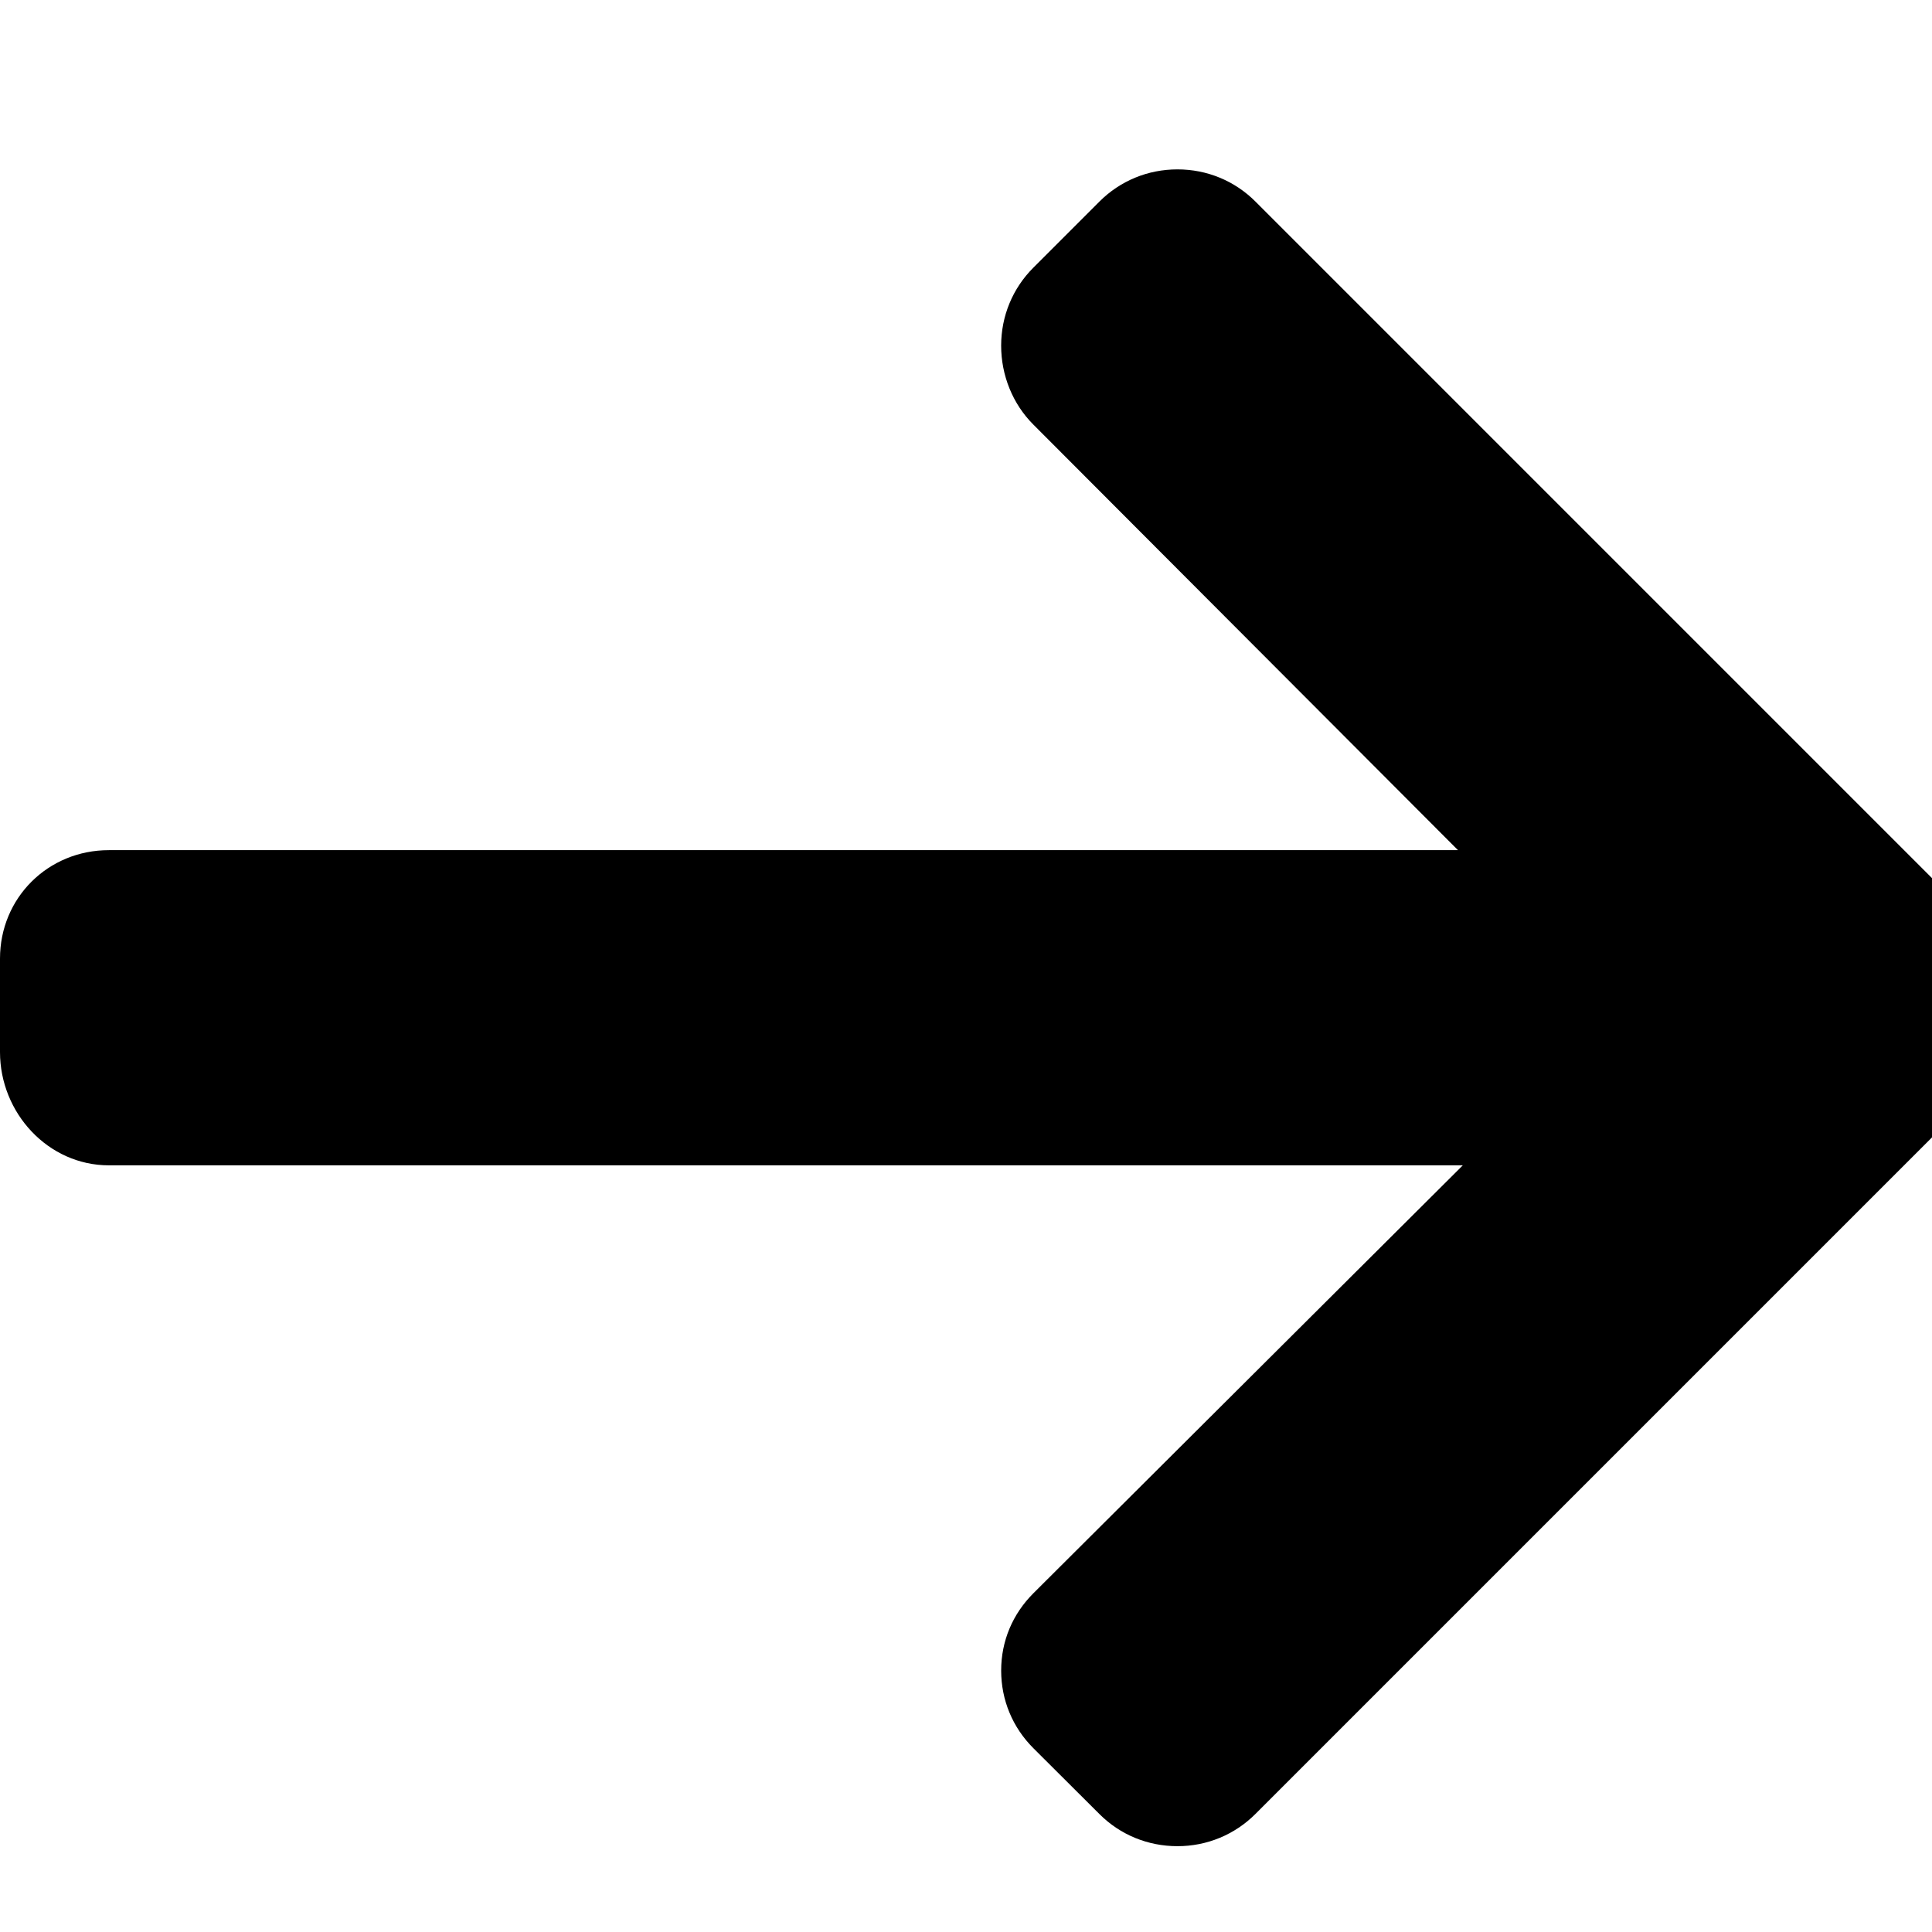 <?xml version="1.0" encoding="iso-8859-1"?>

<svg id="hitting" height="512" width="512" viewBox="0 0 471.608 471.608"  xmlns="http://www.w3.org/2000/svg">
  <defs id="colors">
     <linearGradient id="foregroundColor">
		 <stop offset="0" stop-color="#000000"/>
		 <stop offset="1" stop-color="#000000"/>
     </linearGradient>
 </defs>
<g>
	<path fill="url(#foregroundColor)" d="M484.14,226.886L306.46,49.202c-5.072-5.072-11.832-7.856-19.04-7.856c-7.216,0-13.972,2.788-19.044,7.856l-16.132,16.136
			c-5.068,5.064-7.86,11.828-7.86,19.04c0,7.208,2.792,14.2,7.86,19.264L355.9,207.526H26.58C11.732,207.526,0,219.15,0,234.002
			v22.812c0,14.852,11.732,27.648,26.58,27.648h330.496L252.248,388.926c-5.068,5.072-7.86,11.652-7.86,18.864
			c0,7.204,2.792,13.88,7.86,18.948l16.132,16.084c5.072,5.072,11.828,7.836,19.044,7.836c7.208,0,13.968-2.8,19.04-7.872
			l177.68-177.68c5.084-5.088,7.88-11.88,7.86-19.1C492.02,238.762,489.228,231.966,484.14,226.886z"/>
</g>
</svg>
